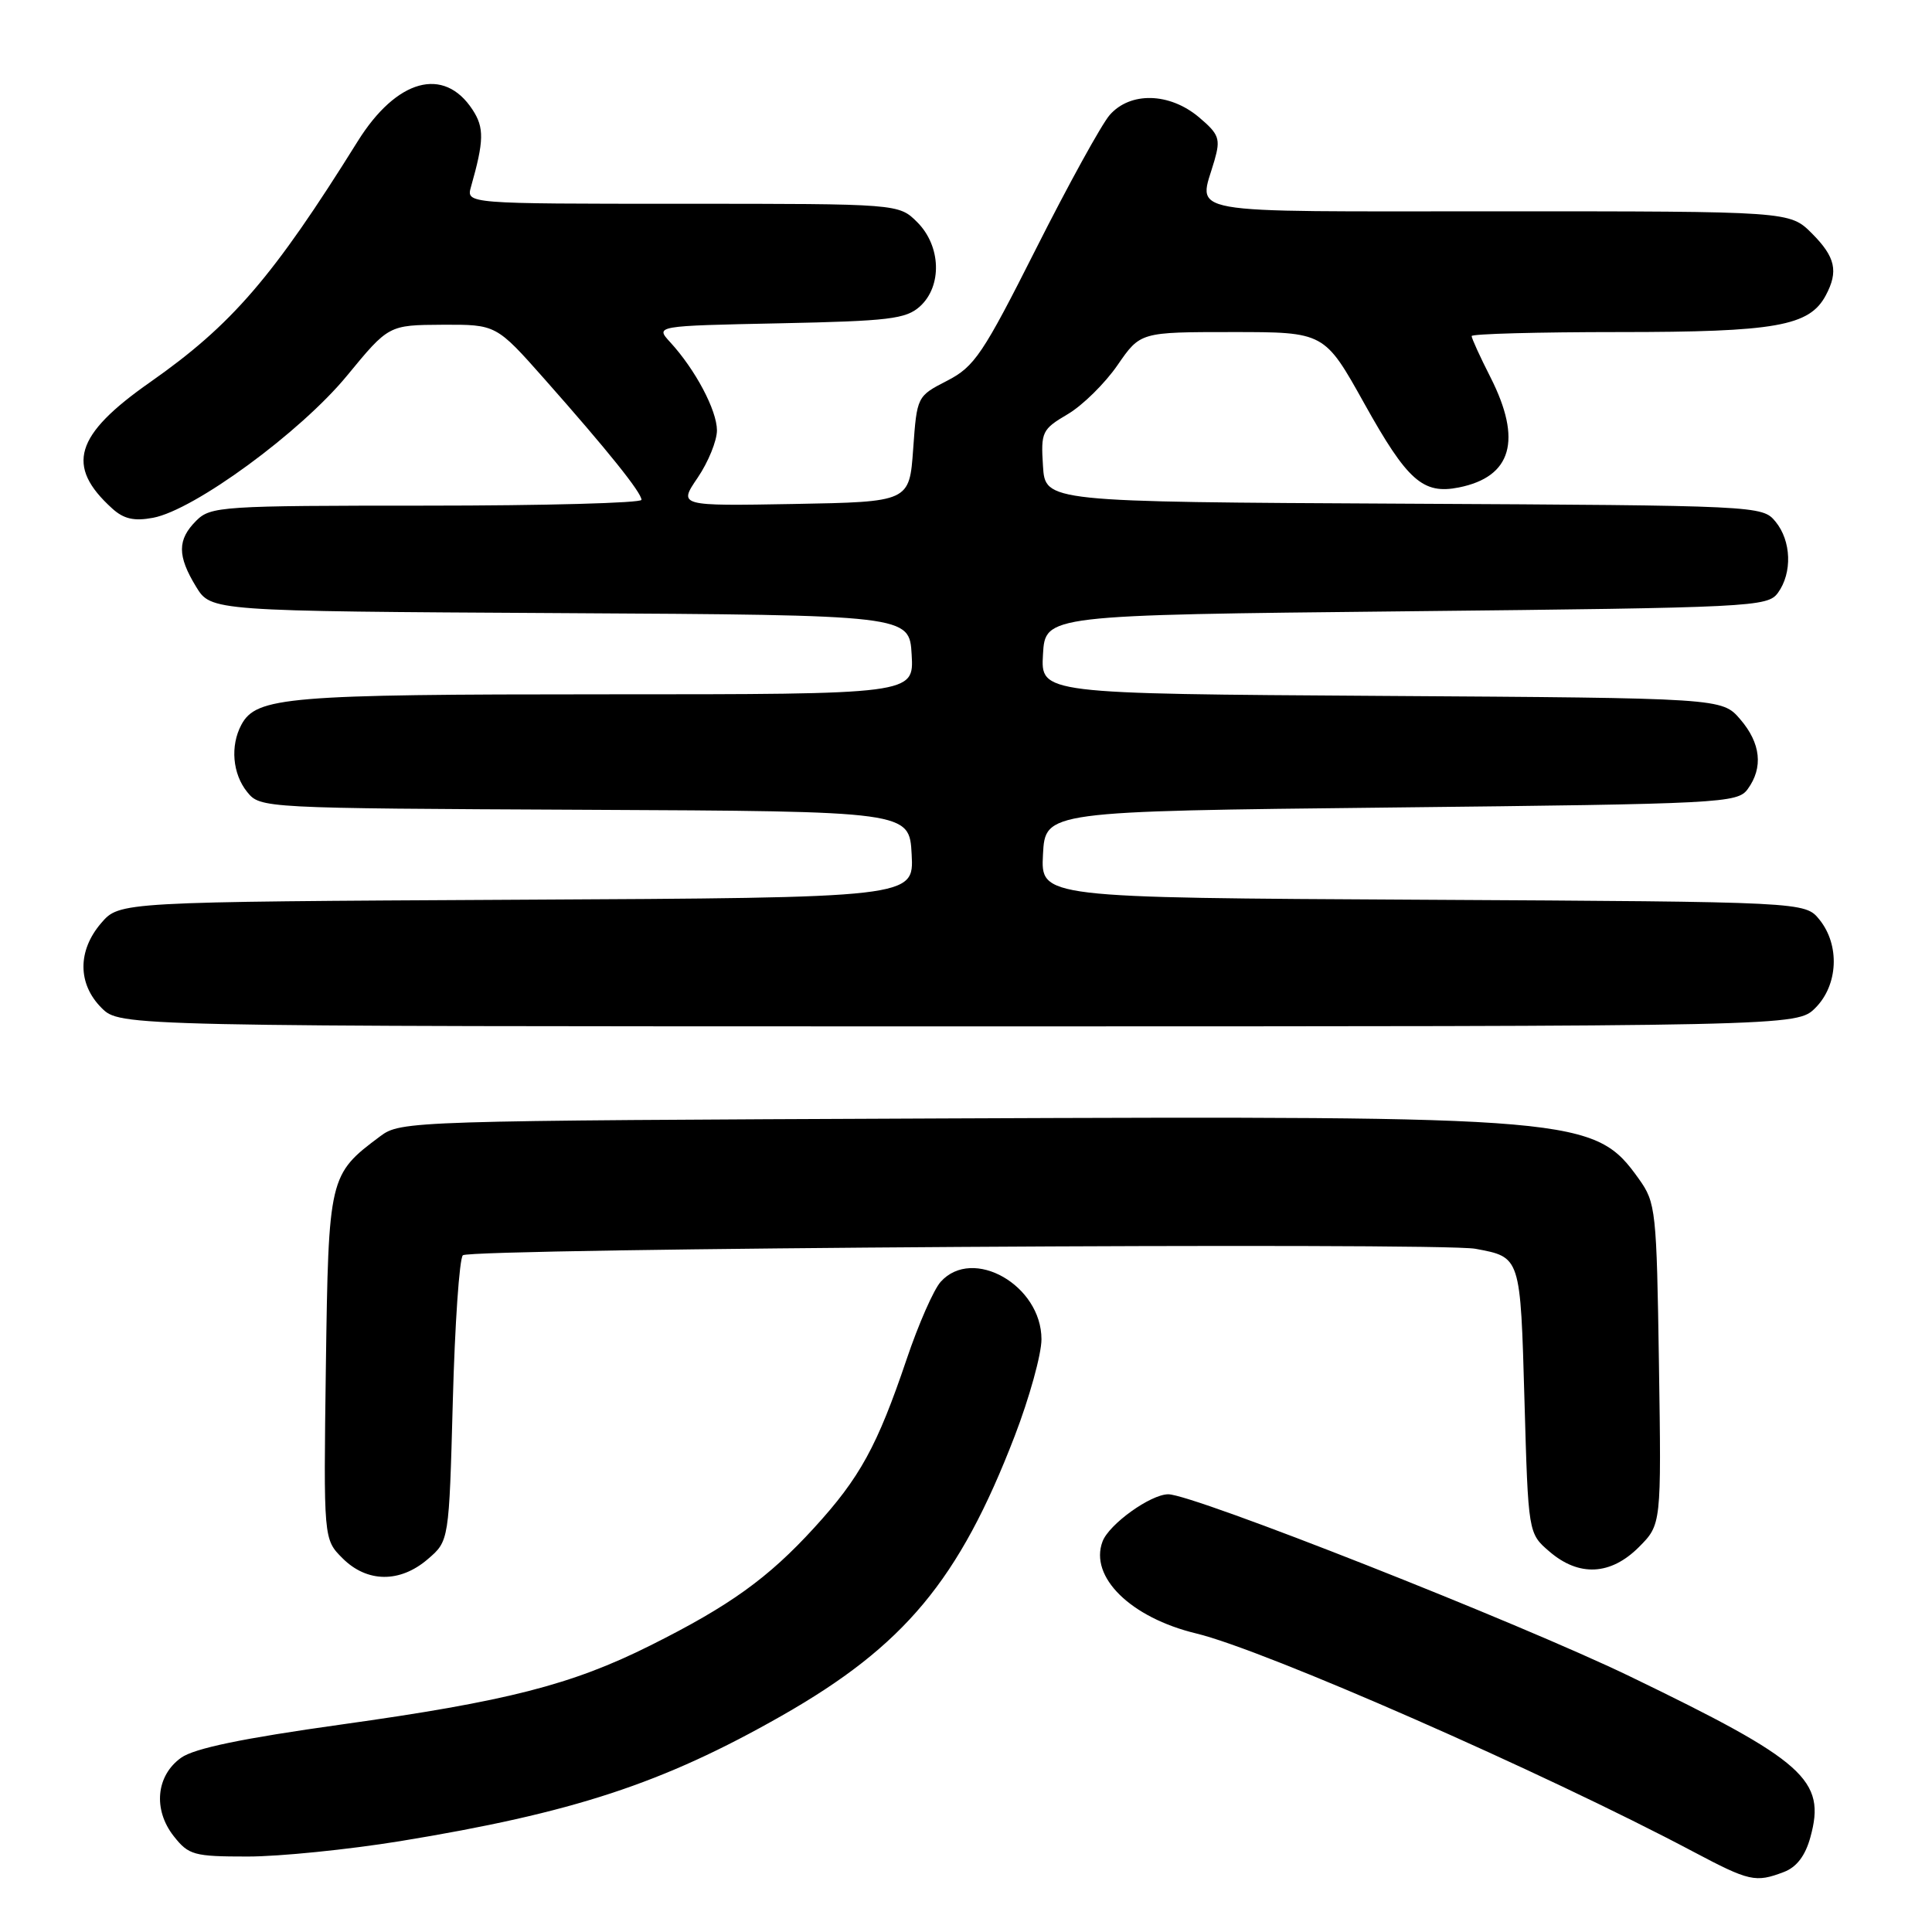 <?xml version="1.0" encoding="UTF-8" standalone="no"?>
<!DOCTYPE svg PUBLIC "-//W3C//DTD SVG 1.1//EN" "http://www.w3.org/Graphics/SVG/1.1/DTD/svg11.dtd" >
<svg xmlns="http://www.w3.org/2000/svg" xmlns:xlink="http://www.w3.org/1999/xlink" version="1.1" viewBox="0 0 256 256">
 <g >
 <path fill="currentColor"
d=" M 236.37 248.05 C 238.06 247.41 239.21 245.90 239.88 243.46 C 241.99 235.85 239.18 233.35 215.95 222.12 C 201.21 215.00 158.09 197.99 154.80 198.00 C 152.46 198.01 146.95 201.96 146.09 204.26 C 144.32 208.95 149.82 214.35 158.50 216.44 C 167.55 218.61 204.67 234.91 224.37 245.36 C 231.81 249.30 232.61 249.48 236.37 248.05 Z  M 52.97 243.97 C 75.96 240.21 87.79 236.33 103.57 227.35 C 119.84 218.09 127.10 209.37 134.45 190.29 C 136.40 185.22 138.00 179.45 138.00 177.46 C 138.00 170.31 128.91 165.12 124.65 169.84 C 123.73 170.85 121.70 175.46 120.14 180.09 C 116.24 191.62 113.95 195.80 107.90 202.42 C 101.78 209.12 96.70 212.77 86.20 218.02 C 75.72 223.26 67.17 225.44 45.20 228.51 C 32.13 230.34 25.75 231.66 24.00 232.91 C 20.68 235.28 20.26 239.79 23.02 243.30 C 25.00 245.81 25.67 246.00 32.82 246.00 C 37.05 246.00 46.11 245.08 52.97 243.97 Z  M 56.69 206.59 C 59.50 204.18 59.50 204.18 60.00 185.67 C 60.27 175.49 60.87 166.79 61.33 166.33 C 62.26 165.41 190.74 164.59 195.50 165.47 C 201.51 166.59 201.46 166.44 202.00 185.55 C 202.50 203.18 202.50 203.18 205.31 205.59 C 209.22 208.95 213.41 208.74 217.15 205.01 C 220.14 202.01 220.14 202.01 219.82 180.76 C 219.51 160.36 219.41 159.37 217.17 156.23 C 211.31 148.02 209.35 147.85 124.82 148.20 C 54.22 148.50 53.10 148.53 50.38 150.56 C 43.59 155.63 43.53 155.89 43.18 181.05 C 42.87 203.96 42.87 203.96 45.39 206.48 C 48.63 209.72 53.00 209.77 56.69 206.59 Z  M 240.55 133.55 C 243.57 130.52 243.81 125.23 241.09 121.86 C 239.18 119.50 239.18 119.50 188.54 119.22 C 137.90 118.95 137.90 118.95 138.20 113.22 C 138.50 107.50 138.50 107.50 184.33 107.00 C 228.24 106.52 230.22 106.42 231.58 104.56 C 233.66 101.71 233.32 98.48 230.59 95.31 C 228.17 92.50 228.17 92.50 183.04 92.21 C 137.90 91.92 137.90 91.92 138.20 86.71 C 138.50 81.50 138.50 81.50 186.33 81.00 C 232.22 80.52 234.22 80.42 235.58 78.56 C 237.51 75.91 237.37 71.66 235.25 69.10 C 233.52 67.01 233.02 66.98 186.00 66.74 C 138.50 66.50 138.50 66.50 138.20 61.75 C 137.91 57.23 138.07 56.89 141.48 54.88 C 143.45 53.72 146.42 50.79 148.08 48.38 C 151.10 44.00 151.10 44.00 163.30 44.00 C 175.50 44.00 175.50 44.00 180.79 53.49 C 186.48 63.70 188.55 65.54 193.31 64.59 C 200.33 63.18 201.72 58.33 197.50 50.00 C 196.12 47.29 195.00 44.83 195.00 44.53 C 195.00 44.24 203.79 44.00 214.53 44.00 C 235.30 44.00 239.75 43.21 241.92 39.15 C 243.63 35.95 243.21 34.06 240.08 30.92 C 237.15 28.00 237.15 28.00 198.58 28.00 C 155.64 28.00 158.83 28.57 160.92 21.27 C 161.75 18.38 161.54 17.79 158.85 15.52 C 154.95 12.25 149.75 12.13 147.03 15.25 C 145.96 16.49 141.57 24.45 137.29 32.94 C 130.23 46.94 129.13 48.58 125.50 50.45 C 121.51 52.50 121.50 52.52 121.00 59.50 C 120.50 66.50 120.50 66.50 105.20 66.78 C 89.89 67.05 89.89 67.05 92.45 63.29 C 93.85 61.23 95.00 58.40 95.00 57.02 C 94.99 54.36 92.13 48.96 88.80 45.34 C 86.82 43.18 86.82 43.18 103.31 42.84 C 117.83 42.54 120.04 42.27 121.90 40.60 C 124.86 37.91 124.70 32.61 121.55 29.45 C 119.09 27.00 119.09 27.00 90.43 27.00 C 61.77 27.00 61.77 27.00 62.41 24.75 C 64.14 18.65 64.18 16.92 62.61 14.53 C 58.82 8.74 52.55 10.47 47.40 18.72 C 36.15 36.76 30.73 43.04 19.88 50.65 C 9.88 57.65 8.65 61.75 14.87 67.38 C 16.40 68.77 17.77 69.08 20.28 68.61 C 25.75 67.58 39.82 57.27 45.98 49.78 C 51.50 43.07 51.50 43.07 58.63 43.03 C 65.75 43.00 65.75 43.00 72.17 50.25 C 80.53 59.70 85.00 65.27 85.00 66.23 C 85.00 66.65 72.18 67.00 56.50 67.00 C 29.33 67.00 27.91 67.09 26.00 69.00 C 23.49 71.51 23.48 73.64 25.98 77.74 C 27.96 80.98 27.96 80.98 74.23 81.24 C 120.50 81.50 120.50 81.50 120.80 86.75 C 121.10 92.00 121.10 92.00 80.20 92.00 C 38.05 92.00 33.96 92.34 31.98 96.04 C 30.49 98.83 30.81 102.54 32.75 104.94 C 34.49 107.09 34.75 107.10 77.50 107.30 C 120.50 107.50 120.50 107.50 120.80 113.22 C 121.10 118.95 121.10 118.95 68.46 119.22 C 15.83 119.50 15.83 119.50 13.41 122.31 C 10.26 125.97 10.28 130.37 13.45 133.55 C 15.91 136.00 15.91 136.00 127.00 136.00 C 238.09 136.00 238.09 136.00 240.55 133.55 Z "/>
</g>
</svg>